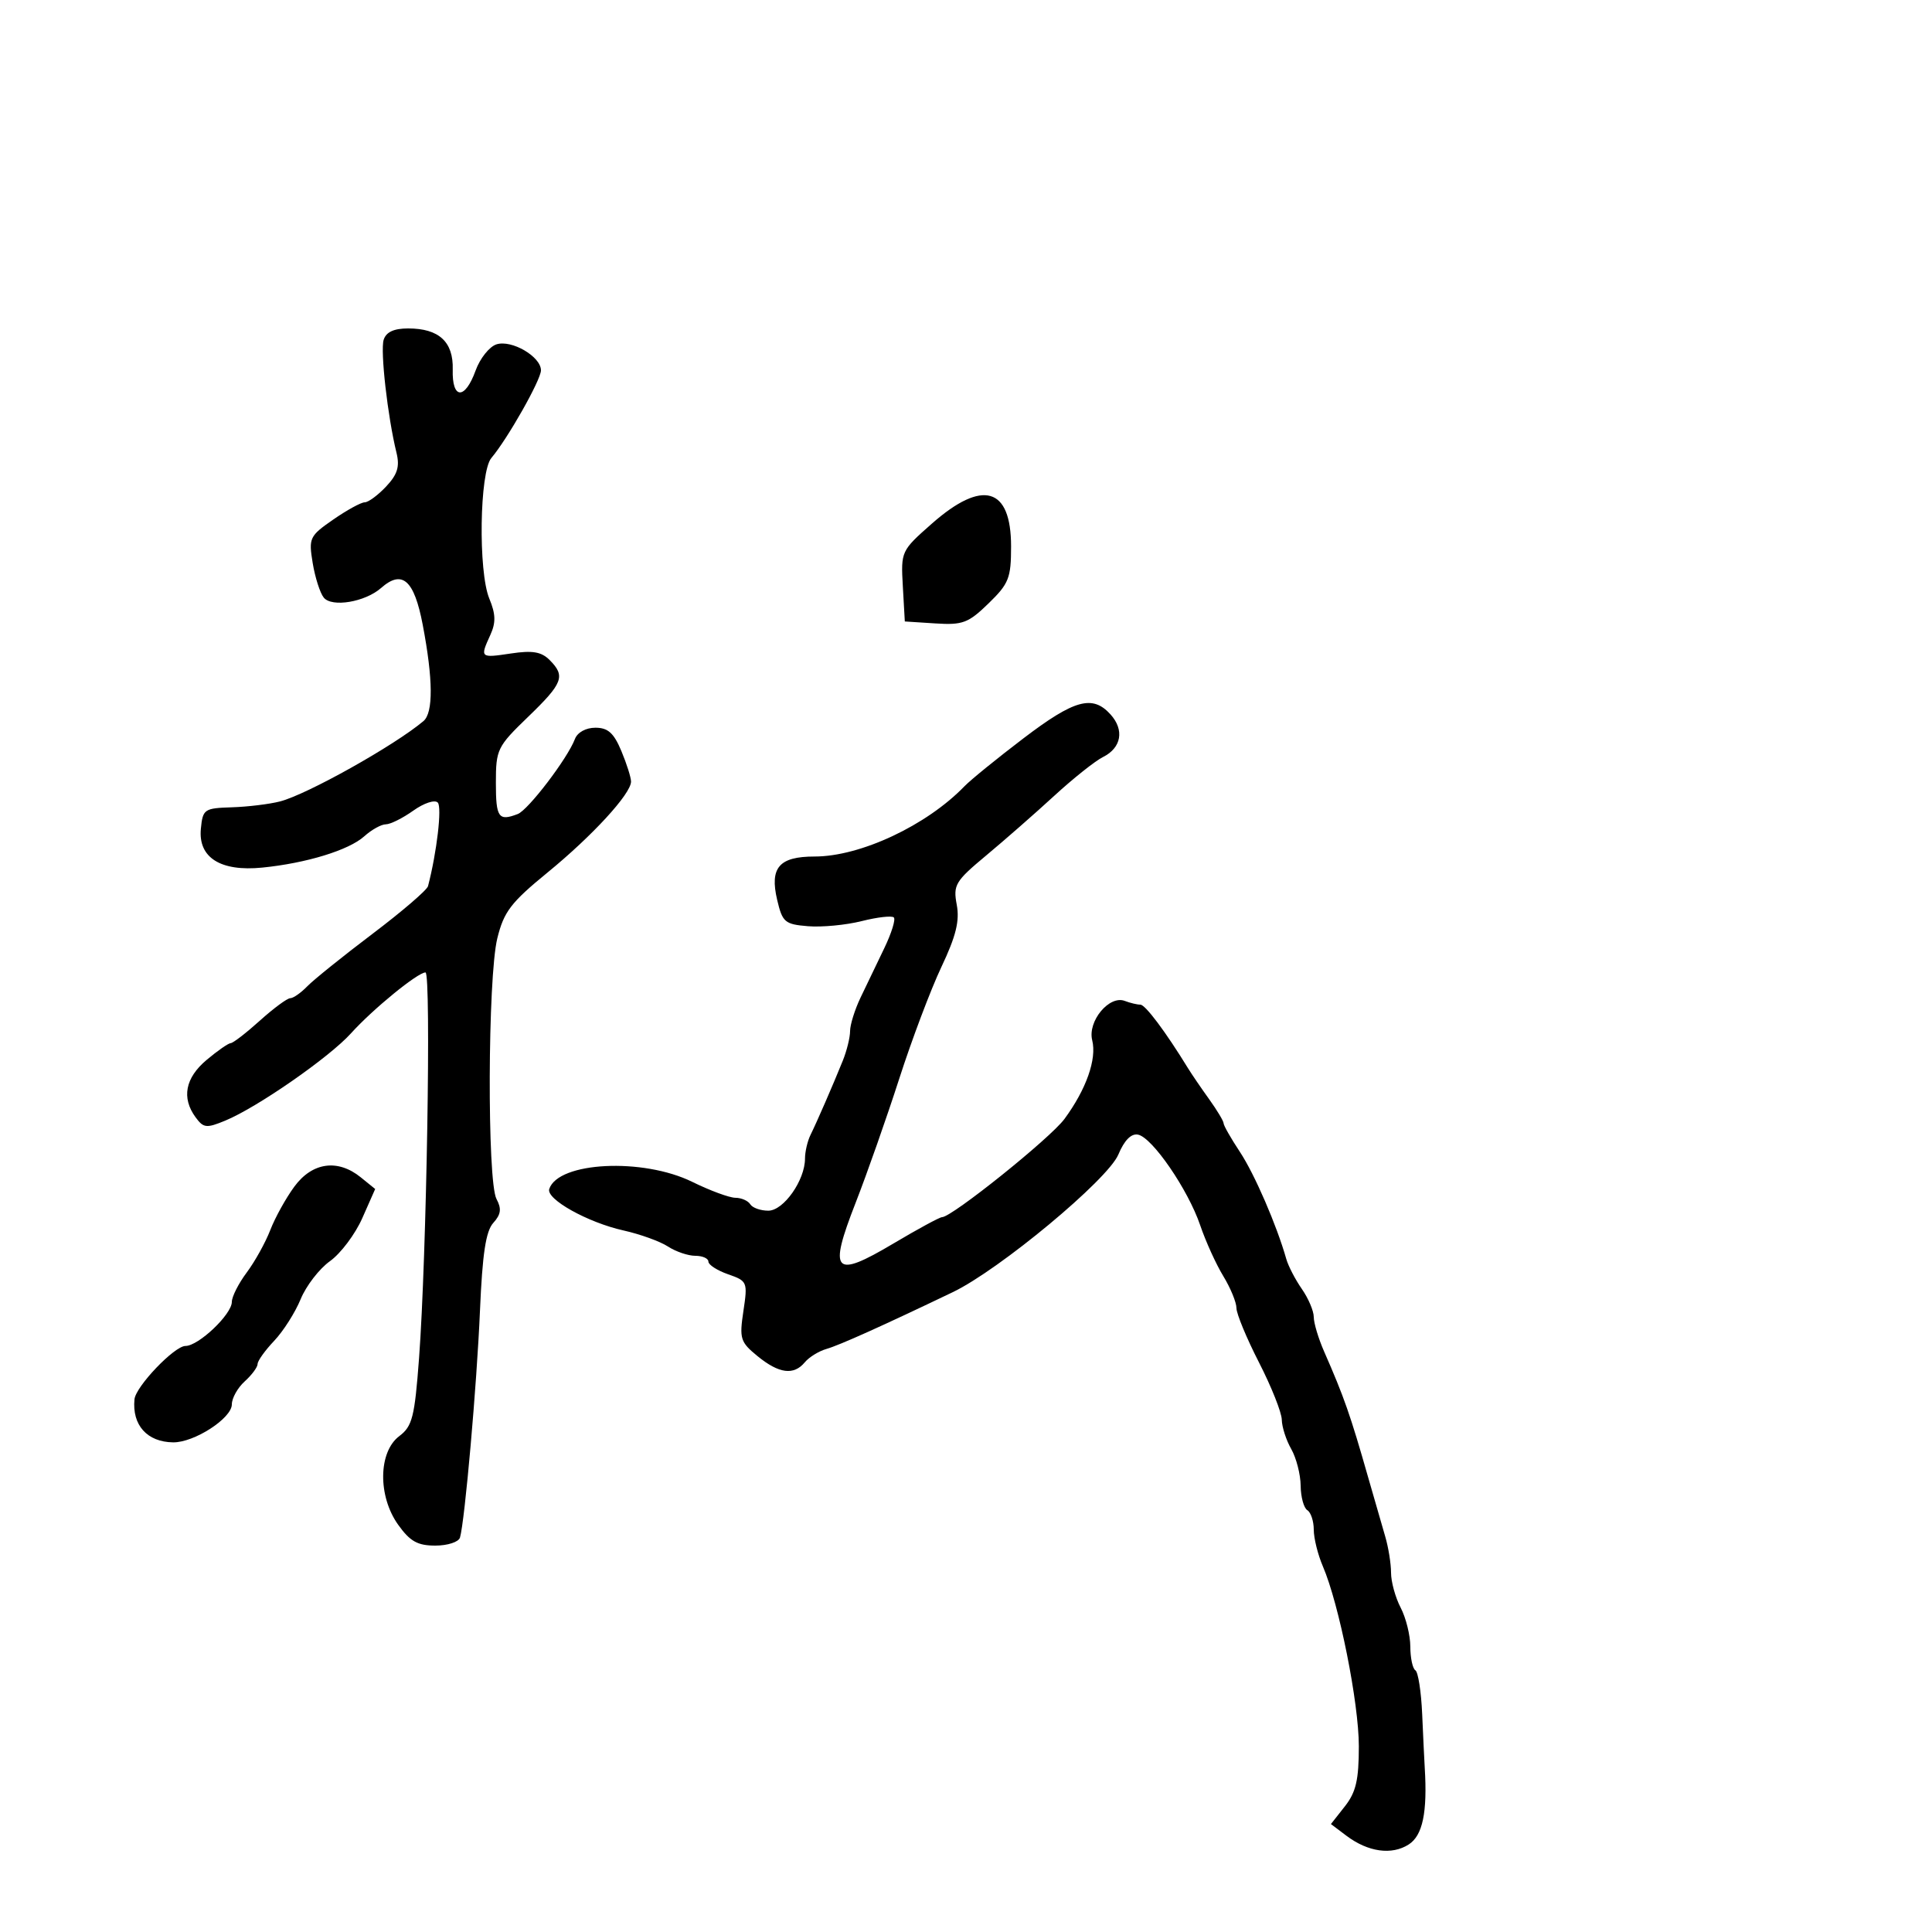 <svg xmlns="http://www.w3.org/2000/svg" width="300" height="300" viewBox="0 0 300 300" version="1.1">
  <defs/>
  <path d="M158.923,114.646 C166.839,108.625 169.65,107.851 172.433,110.926 C174.626,113.349 174.139,116.122 171.27,117.553 C170.053,118.16 166.645,120.871 163.698,123.578 C160.751,126.285 155.999,130.449 153.14,132.831 C148.331,136.837 147.987,137.412 148.562,140.481 C149.033,142.991 148.453,145.347 146.18,150.15 C144.527,153.642 141.581,161.45 139.633,167.5 C137.684,173.55 134.637,182.22 132.862,186.767 C128.609,197.655 129.473,198.591 138.711,193.103 C142.509,190.846 145.914,189 146.279,189 C147.805,189 163.091,176.738 165.289,173.75 C168.673,169.151 170.33,164.452 169.598,161.535 C168.857,158.583 172.242,154.495 174.659,155.423 C175.487,155.74 176.571,156 177.069,156 C177.848,156 180.962,160.155 184.5,165.914 C185.05,166.809 186.512,168.952 187.75,170.675 C188.988,172.399 190,174.086 190,174.426 C190,174.765 191.138,176.762 192.529,178.864 C194.808,182.308 198.241,190.232 199.736,195.5 C200.049,196.6 201.136,198.694 202.152,200.154 C203.168,201.614 204,203.571 204,204.503 C204,205.435 204.721,207.841 205.602,209.849 C208.718,216.95 209.687,219.722 212.474,229.5 C213.415,232.8 214.593,236.882 215.092,238.571 C215.591,240.26 216,242.796 216,244.207 C216,245.617 216.672,248.06 217.494,249.636 C218.315,251.211 218.99,253.936 218.994,255.691 C218.997,257.446 219.351,259.099 219.78,259.364 C220.209,259.629 220.684,262.693 220.835,266.173 C220.987,269.653 221.166,273.4 221.233,274.5 C221.66,281.429 220.913,285.01 218.75,286.404 C216.115,288.102 212.428,287.586 209.062,285.047 L206.666,283.24 L208.833,280.485 C210.556,278.295 211,276.385 211,271.163 C211,264.424 207.929,249.064 205.413,243.216 C204.636,241.41 204,238.849 204,237.525 C204,236.201 203.55,234.84 203,234.5 C202.45,234.16 201.984,232.446 201.965,230.691 C201.945,228.936 201.286,226.375 200.5,225 C199.714,223.625 199.055,221.579 199.035,220.452 C199.016,219.326 197.425,215.329 195.5,211.57 C193.575,207.811 191.998,204.008 191.996,203.118 C191.994,202.228 191.074,199.993 189.951,198.151 C188.828,196.309 187.217,192.763 186.37,190.27 C184.488,184.727 178.923,176.614 176.708,176.185 C175.651,175.979 174.583,177.062 173.657,179.278 C172.029,183.174 155.195,197.169 147.96,200.64 C137.072,205.863 130.341,208.889 128.34,209.461 C127.152,209.8 125.635,210.735 124.968,211.539 C123.255,213.603 120.955,213.301 117.62,210.573 C114.955,208.394 114.792,207.871 115.436,203.58 C116.113,199.065 116.05,198.913 113.066,197.873 C111.38,197.285 110,196.398 110,195.902 C110,195.406 109.084,195 107.965,195 C106.845,195 104.933,194.35 103.715,193.555 C102.497,192.761 99.399,191.642 96.831,191.069 C91.258,189.826 84.767,186.204 85.287,184.626 C86.68,180.397 99.818,179.743 107.5,183.522 C110.25,184.875 113.261,185.986 114.191,185.991 C115.121,185.996 116.16,186.45 116.5,187 C116.84,187.55 118.104,187.997 119.309,187.994 C121.682,187.987 125,183.271 125,179.905 C125,178.843 125.384,177.191 125.853,176.236 C126.882,174.142 129.319,168.538 130.869,164.703 C131.491,163.165 132,161.096 132,160.107 C132,159.117 132.732,156.776 133.626,154.904 C134.521,153.032 136.174,149.591 137.3,147.257 C138.426,144.923 139.099,142.766 138.795,142.462 C138.492,142.158 136.248,142.412 133.809,143.027 C131.37,143.641 127.617,143.998 125.469,143.822 C121.864,143.525 121.496,143.211 120.677,139.728 C119.499,134.716 120.983,133 126.497,133 C133.603,133 143.88,128.18 149.766,122.087 C150.72,121.1 154.84,117.751 158.923,114.646 Z M59.577,52.758 C59.958,51.557 61.162,51 63.376,51 C68.166,51 70.422,53.081 70.3,57.384 C70.169,62.034 72.19,62.13 73.845,57.553 C74.53,55.657 75.993,53.82 77.095,53.47 C79.458,52.72 84,55.376 84,57.508 C84,58.985 78.824,68.131 76.298,71.117 C74.462,73.288 74.238,88.745 75.981,92.953 C76.977,95.36 77.014,96.673 76.14,98.592 C74.514,102.16 74.548,102.19 79.339,101.472 C82.678,100.971 84.061,101.204 85.339,102.482 C87.844,104.986 87.433,106.072 81.995,111.319 C77.207,115.939 77,116.363 77,121.569 C77,126.966 77.409,127.548 80.395,126.402 C82.028,125.775 88.136,117.761 89.275,114.75 C89.664,113.722 90.976,113 92.455,113 C94.404,113 95.315,113.819 96.487,116.622 C97.319,118.614 97.994,120.752 97.987,121.372 C97.966,123.276 91.986,129.785 85.026,135.479 C79.33,140.139 78.24,141.567 77.223,145.698 C75.729,151.77 75.629,183.439 77.096,186.179 C77.909,187.699 77.792,188.572 76.598,189.892 C75.438,191.174 74.906,194.687 74.528,203.559 C74.038,215.069 72.178,236.173 71.427,238.75 C71.226,239.439 69.509,240 67.599,240 C64.834,240 63.669,239.345 61.818,236.75 C58.653,232.313 58.742,225.457 61.996,223.003 C64.027,221.471 64.385,220.06 65.071,210.885 C66.239,195.271 66.976,151 66.069,151 C64.863,151 57.879,156.707 54.5,160.455 C51.136,164.186 39.968,171.942 34.993,174.003 C32.054,175.22 31.597,175.169 30.366,173.486 C28.165,170.476 28.76,167.38 32.077,164.589 C33.769,163.165 35.456,161.99 35.827,161.977 C36.197,161.964 38.237,160.389 40.36,158.477 C42.484,156.565 44.604,155 45.071,155 C45.539,155 46.727,154.17 47.711,153.156 C48.695,152.141 53.252,148.474 57.838,145.007 C62.425,141.539 66.306,138.207 66.463,137.601 C67.833,132.337 68.651,125.337 67.98,124.627 C67.518,124.139 65.84,124.69 64.173,125.877 C62.533,127.045 60.615,128 59.91,128 C59.205,128 57.7,128.837 56.564,129.86 C54.177,132.011 47.58,134.035 40.724,134.72 C34.238,135.367 30.758,133.166 31.191,128.688 C31.486,125.647 31.707,125.493 36,125.357 C38.475,125.279 41.842,124.869 43.481,124.446 C47.686,123.363 61.252,115.765 65.75,111.975 C67.297,110.671 67.258,105.502 65.638,97.004 C64.312,90.047 62.457,88.41 59.176,91.301 C56.696,93.486 51.531,94.352 50.272,92.794 C49.697,92.083 48.924,89.667 48.555,87.426 C47.914,83.535 48.057,83.233 51.746,80.676 C53.87,79.204 56.067,78 56.629,78 C57.192,78 58.687,76.898 59.952,75.551 C61.724,73.665 62.095,72.459 61.566,70.301 C60.192,64.7 59.033,54.472 59.577,52.758 Z M45.711,184.25 C48.488,180.475 52.448,179.923 56.018,182.814 L58.258,184.628 L56.255,189.156 C55.154,191.647 52.897,194.65 51.24,195.829 C49.583,197.009 47.533,199.668 46.684,201.737 C45.835,203.807 43.984,206.718 42.57,208.206 C41.157,209.695 40,211.313 40,211.801 C40,212.29 39.1,213.505 38,214.5 C36.9,215.495 36,217.104 36,218.073 C36,220.229 30.148,224.012 26.882,223.968 C22.844,223.914 20.491,221.294 20.882,217.285 C21.076,215.286 27.084,209 28.799,209 C30.831,209 36,204.089 36,202.157 C36,201.35 37.04,199.296 38.311,197.594 C39.583,195.892 41.229,192.925 41.971,191 C42.713,189.075 44.396,186.037 45.711,184.25 Z M144.69,81.317 C152.569,74.372 157,75.643 157,84.849 C157,89.764 156.657,90.632 153.493,93.704 C150.359,96.748 149.484,97.077 145.243,96.805 L140.5,96.5 L140.19,91.029 C139.883,85.609 139.926,85.517 144.69,81.317 Z"/>
</svg>

